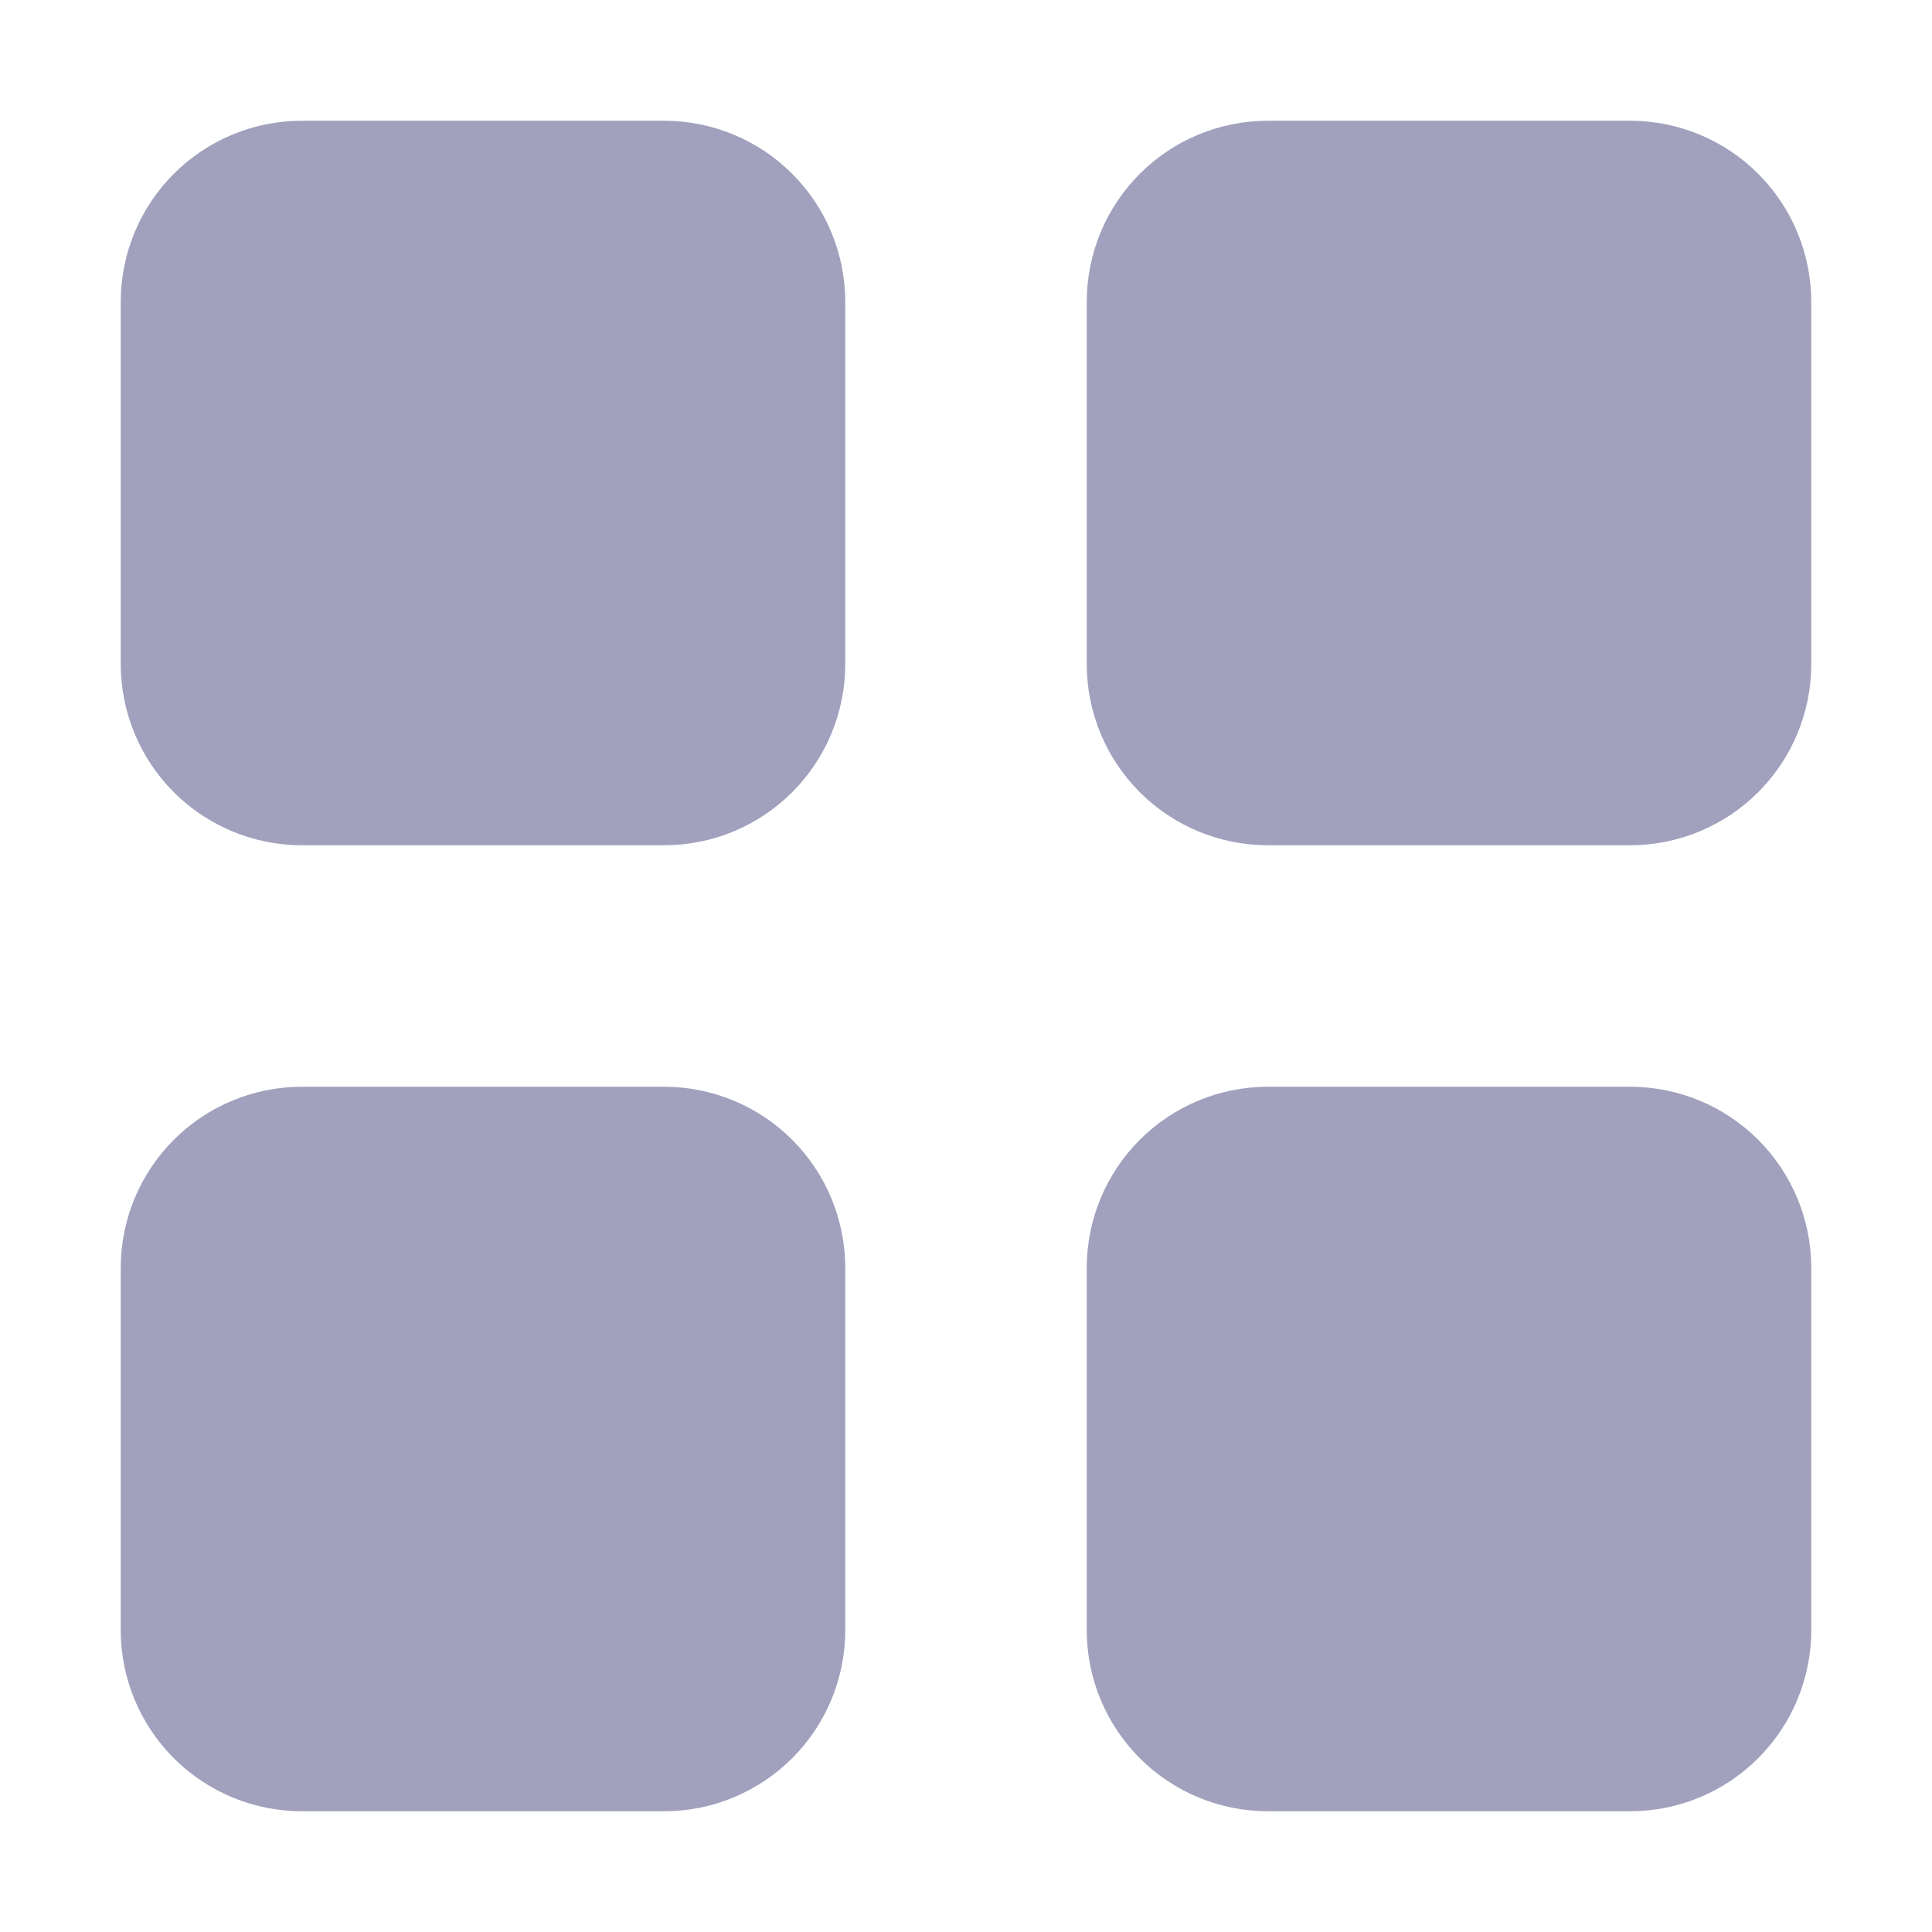 <svg width="24" height="24" viewBox="0 0 24 24" fill="none" xmlns="http://www.w3.org/2000/svg">
<path d="M1.5 3.75C1.5 3.153 1.737 2.581 2.159 2.159C2.581 1.737 3.153 1.5 3.75 1.5H8.25C8.847 1.5 9.419 1.737 9.841 2.159C10.263 2.581 10.5 3.153 10.5 3.75V8.25C10.5 8.847 10.263 9.419 9.841 9.841C9.419 10.263 8.847 10.5 8.25 10.5H3.75C3.153 10.5 2.581 10.263 2.159 9.841C1.737 9.419 1.5 8.847 1.5 8.25V3.75ZM13.5 3.75C13.5 3.153 13.737 2.581 14.159 2.159C14.581 1.737 15.153 1.5 15.75 1.5H20.25C20.847 1.5 21.419 1.737 21.841 2.159C22.263 2.581 22.5 3.153 22.5 3.75V8.25C22.5 8.847 22.263 9.419 21.841 9.841C21.419 10.263 20.847 10.5 20.25 10.5H15.75C15.153 10.5 14.581 10.263 14.159 9.841C13.737 9.419 13.5 8.847 13.5 8.25V3.75ZM1.5 15.75C1.5 15.153 1.737 14.581 2.159 14.159C2.581 13.737 3.153 13.5 3.75 13.5H8.25C8.847 13.5 9.419 13.737 9.841 14.159C10.263 14.581 10.5 15.153 10.5 15.75V20.25C10.5 20.847 10.263 21.419 9.841 21.841C9.419 22.263 8.847 22.5 8.25 22.5H3.75C3.153 22.5 2.581 22.263 2.159 21.841C1.737 21.419 1.5 20.847 1.5 20.25V15.75ZM13.5 15.75C13.5 15.153 13.737 14.581 14.159 14.159C14.581 13.737 15.153 13.5 15.75 13.5H20.25C20.847 13.5 21.419 13.737 21.841 14.159C22.263 14.581 22.5 15.153 22.5 15.75V20.25C22.5 20.847 22.263 21.419 21.841 21.841C21.419 22.263 20.847 22.5 20.25 22.5H15.75C15.153 22.5 14.581 22.263 14.159 21.841C13.737 21.419 13.5 20.847 13.5 20.25V15.75Z" fill="#A1A0BD"/>
</svg>
